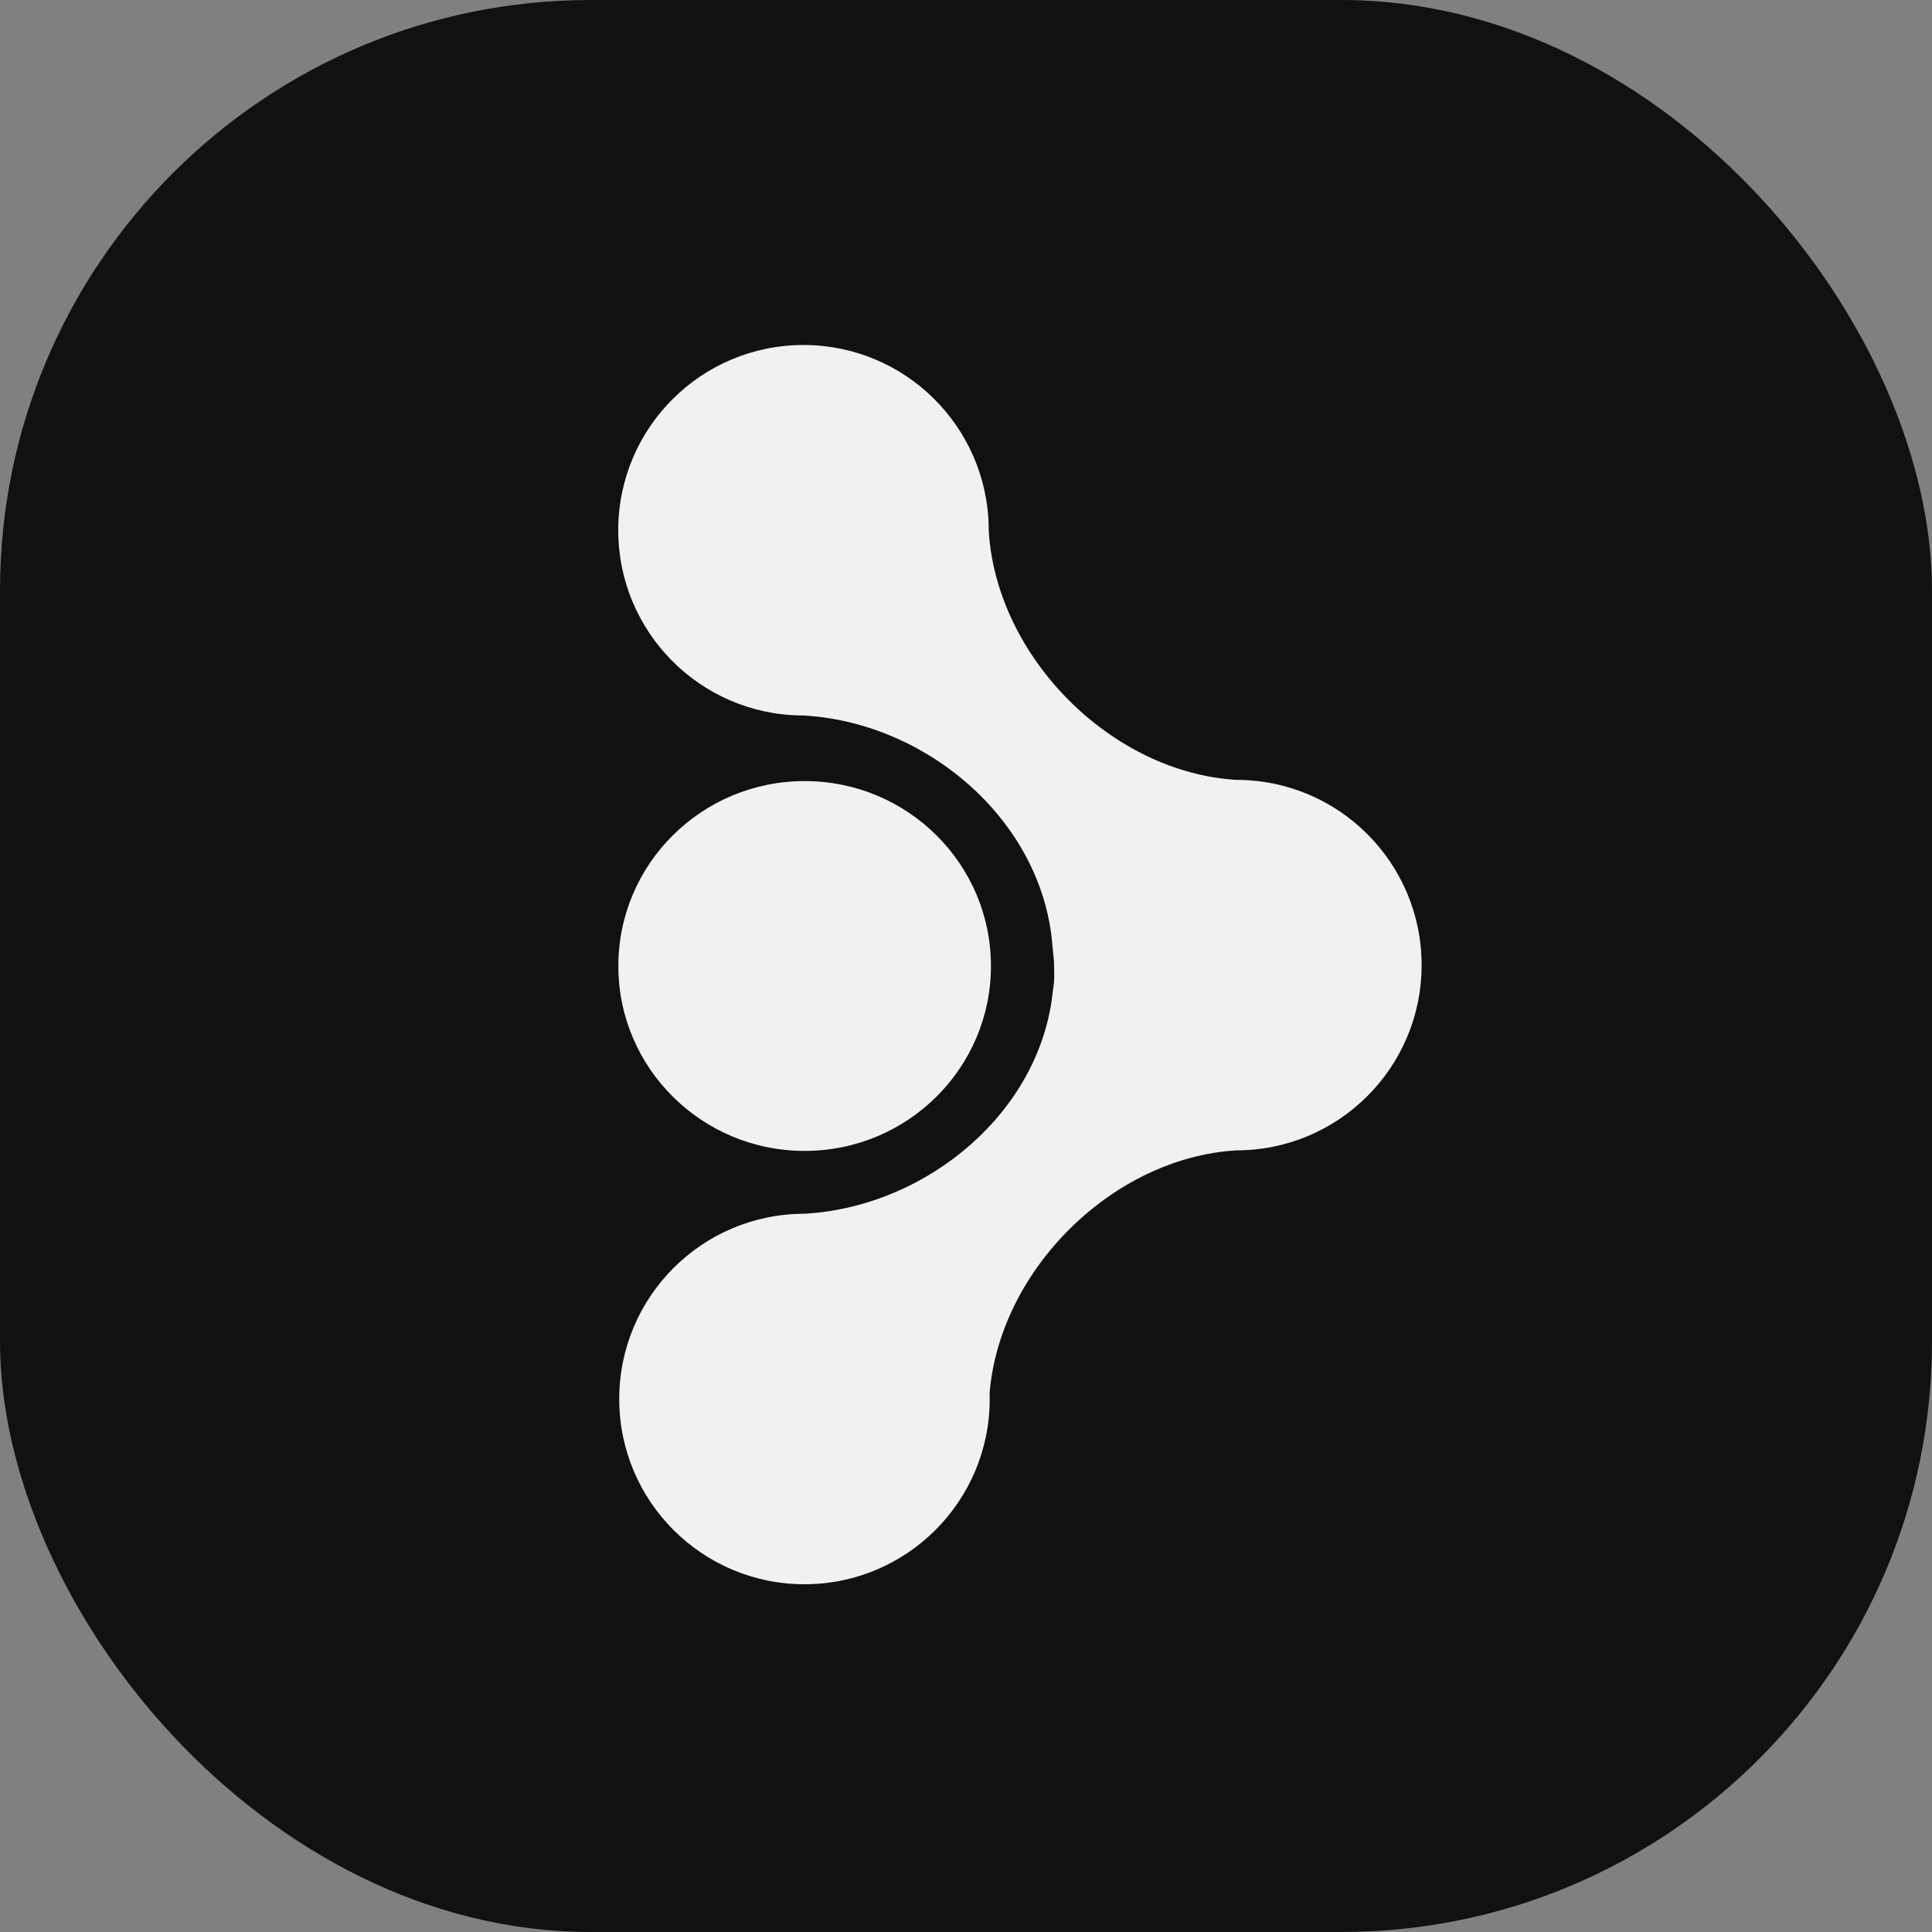 <svg width="700" height="700" viewBox="0 0 700 700" fill="none" xmlns="http://www.w3.org/2000/svg">
<rect x="0" y="0" width="700" height="700" fill="#808080" stroke="none"/>
<rect width="700" height="700" rx="214" fill="#111111"/>
<ellipse cx="291.539" cy="350" rx="67.5" ry="67" fill="#F1F1F1"/>
<path d="M291.117 125C327.895 125 357.763 154.582 358.228 191.249L358.233 192.117L358.301 193.186C361.471 238.395 402.732 279.845 447.962 282.562C485.029 282.563 515.078 312.612 515.078 349.68C515.078 386.747 485.029 416.796 447.962 416.796C403.16 419.502 362.362 459.895 358.553 504.604C358.578 505.36 358.593 506.12 358.593 506.883C358.593 543.95 328.543 574 291.476 574C254.408 574 224.359 543.95 224.359 506.883C224.36 469.816 254.408 439.767 291.476 439.767L292.516 439.702C336.531 436.709 377.131 402.497 381.48 358.949C382.184 354.704 381.922 352.782 381.922 350.218C381.922 347.654 381.636 346.449 381.27 342.096C377.542 297.774 336.736 262.342 292.17 259.299L291.117 259.233L290.249 259.228C253.582 258.763 224 228.895 224 192.117C224 155.05 254.05 125 291.117 125Z" fill="#F1F1F1"/>
</svg>
